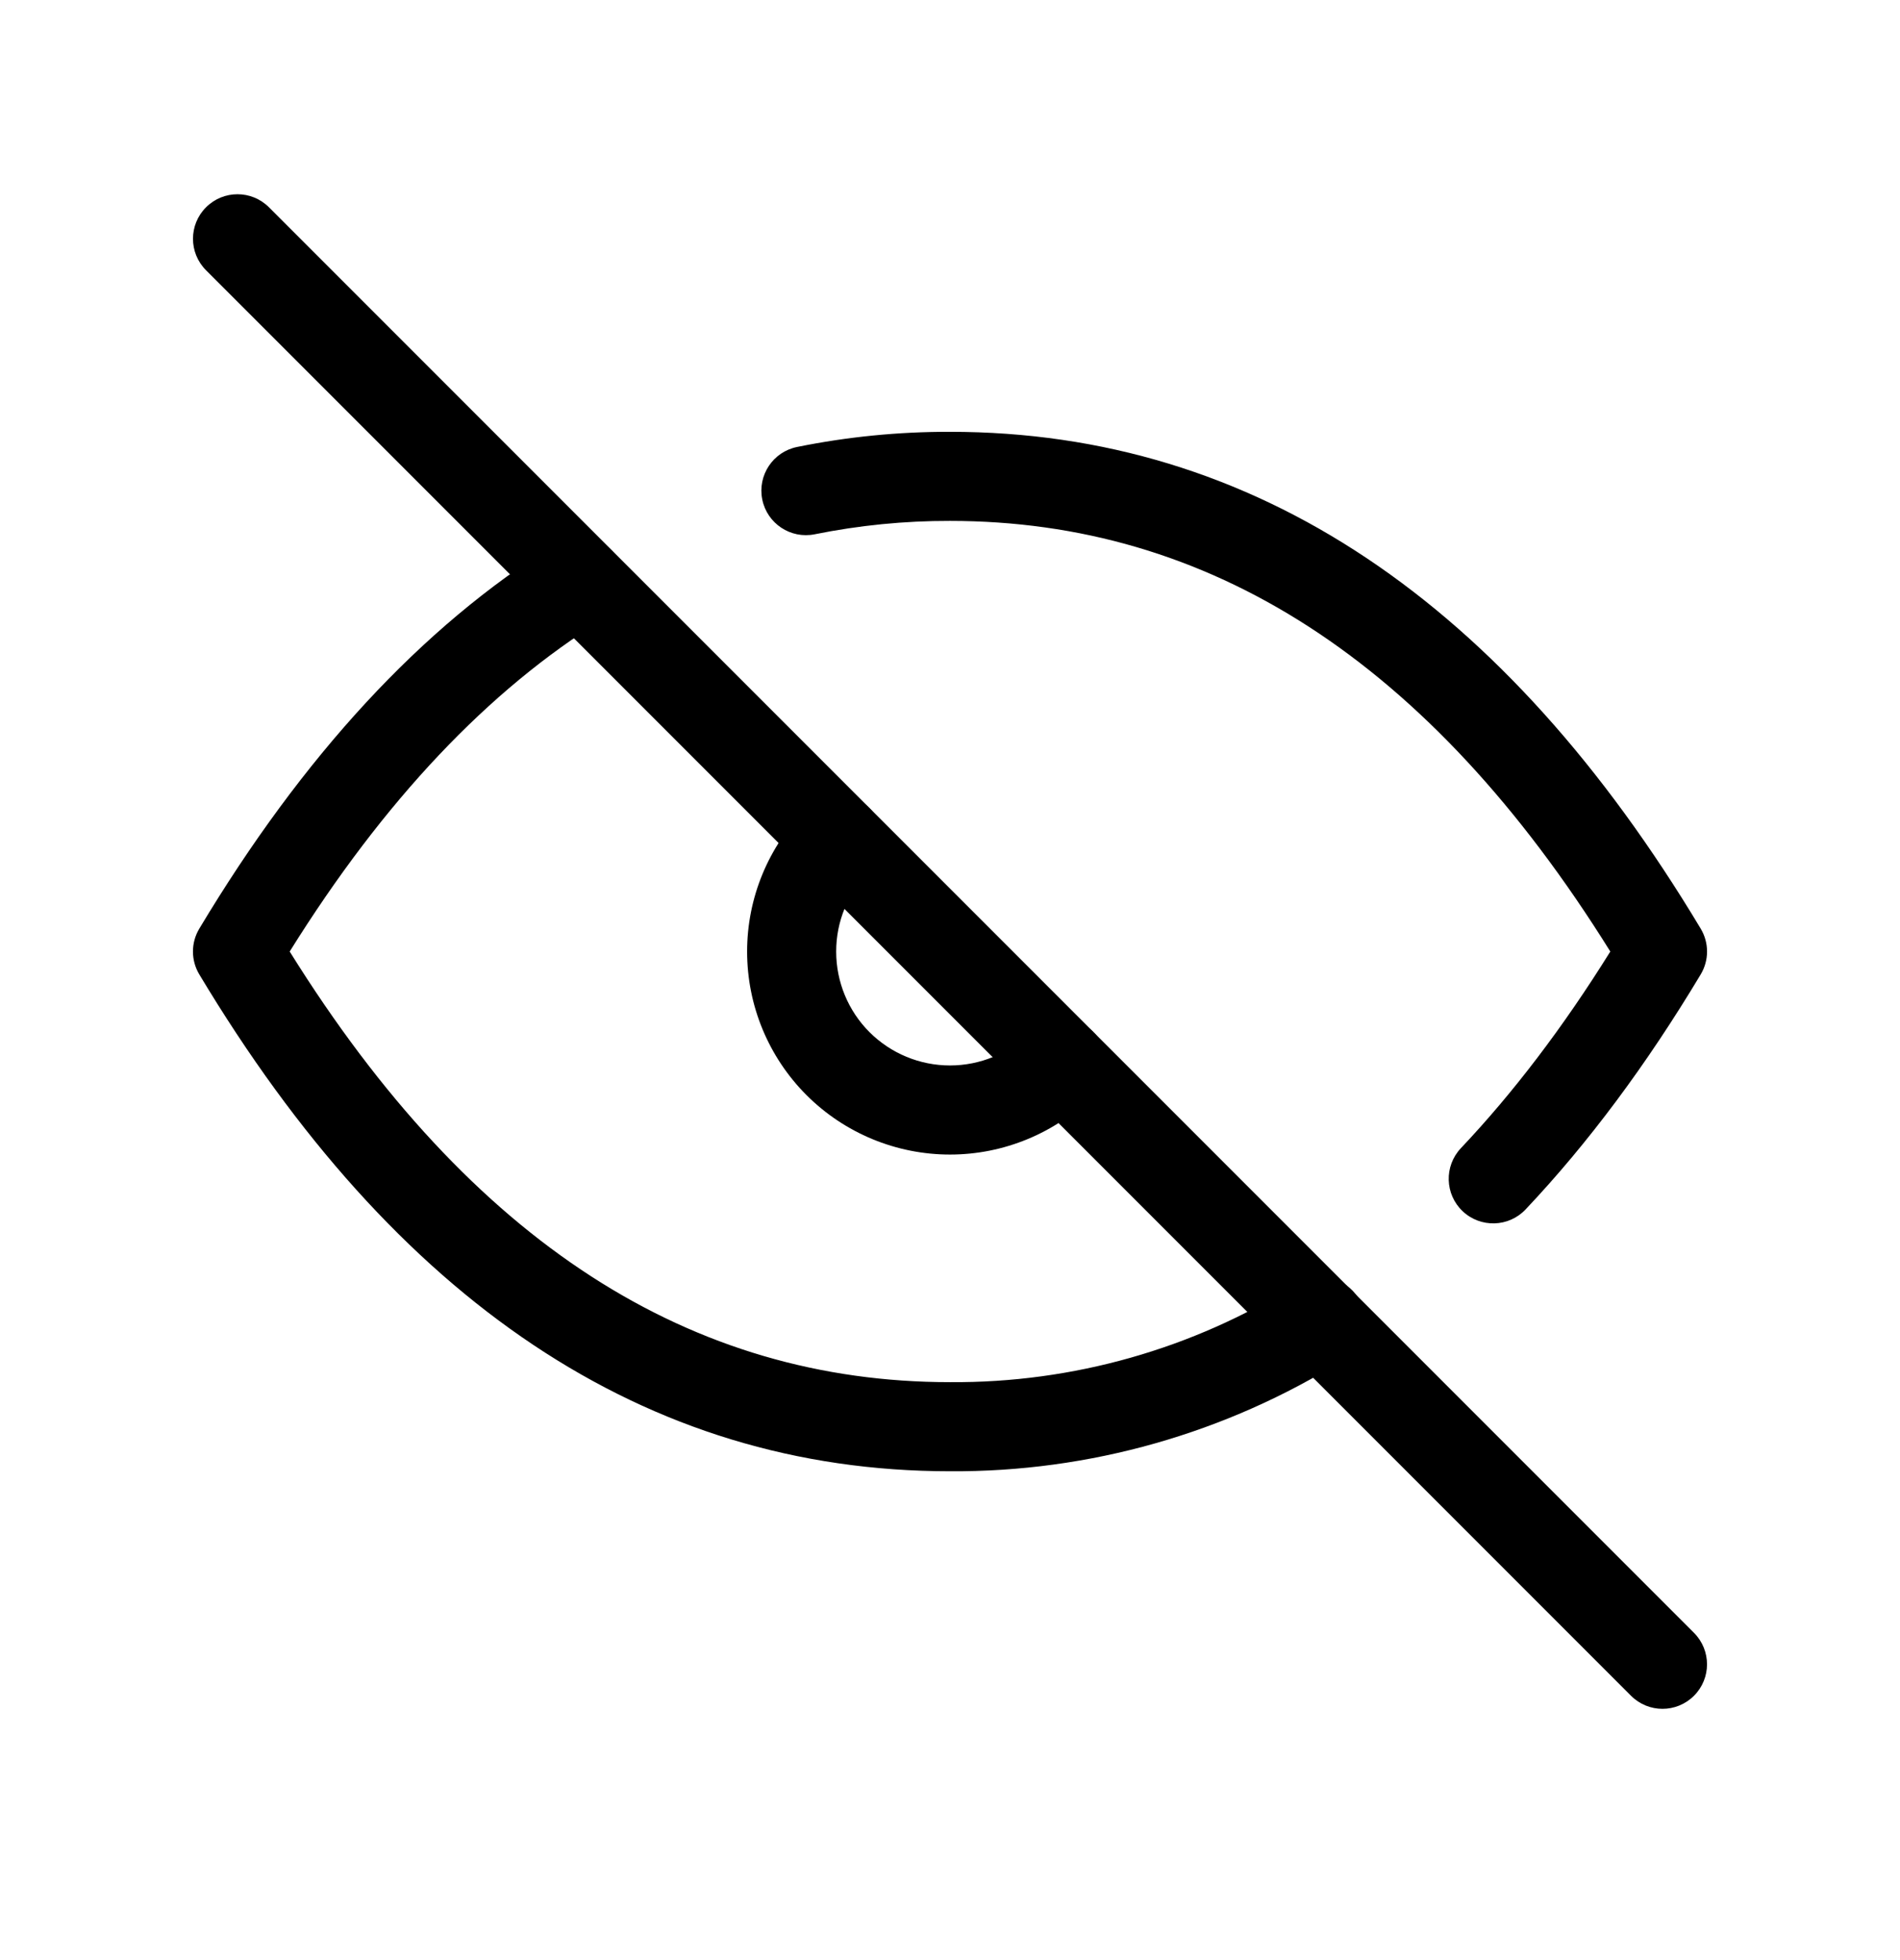 <svg viewBox="0 0 32 33" xmlns="http://www.w3.org/2000/svg">
  <path
    d="M14.644 13.606C14.937 13.899 14.937 14.373 14.644 14.666C14.284 15.026 14.082 15.513 14.083 16.022C14.083 16.53 14.285 17.018 14.644 17.377C15.004 17.736 15.491 17.938 16 17.938C16.508 17.938 16.995 17.736 17.355 17.377C17.648 17.084 18.123 17.083 18.416 17.376C18.709 17.669 18.709 18.144 18.416 18.437C17.775 19.078 16.906 19.438 16 19.438C15.094 19.438 14.225 19.078 13.584 18.438C12.943 17.797 12.583 16.928 12.583 16.022C12.582 15.116 12.942 14.247 13.583 13.606C13.876 13.313 14.351 13.313 14.644 13.606Z"
  />
  <path
    d="M15.998 8.77C15.234 8.768 14.471 8.844 13.722 8.995C13.316 9.077 12.92 8.815 12.838 8.409C12.756 8.003 13.018 7.607 13.425 7.525C14.273 7.353 15.136 7.268 16.001 7.27C21.142 7.27 25.354 10.152 28.643 15.634C28.786 15.872 28.786 16.168 28.643 16.406C27.732 17.925 26.749 19.246 25.694 20.362C25.41 20.663 24.935 20.676 24.634 20.392C24.333 20.107 24.32 19.633 24.604 19.331C25.486 18.399 26.326 17.296 27.121 16.02C24.056 11.1 20.346 8.77 16 8.77L15.998 8.77ZM10.398 9.393C10.616 9.745 10.507 10.207 10.155 10.426C8.234 11.615 6.471 13.466 4.879 16.02C7.944 20.94 11.654 23.27 16 23.27H16.005C18.069 23.284 20.094 22.71 21.843 21.615C22.195 21.395 22.657 21.502 22.877 21.853C23.097 22.204 22.99 22.667 22.639 22.887C20.649 24.132 18.345 24.785 15.997 24.77C10.857 24.769 6.646 21.888 3.357 16.406C3.214 16.168 3.214 15.872 3.357 15.634C5.096 12.735 7.093 10.558 9.365 9.15C9.717 8.932 10.18 9.041 10.398 9.393Z"
  />
  <path
    d="M3.47 3.49C3.763 3.197 4.237 3.197 4.53 3.49L28.53 27.49C28.823 27.783 28.823 28.258 28.53 28.55C28.237 28.843 27.763 28.843 27.47 28.55L3.47 4.55C3.177 4.257 3.177 3.783 3.47 3.49Z"
  />
</svg>
